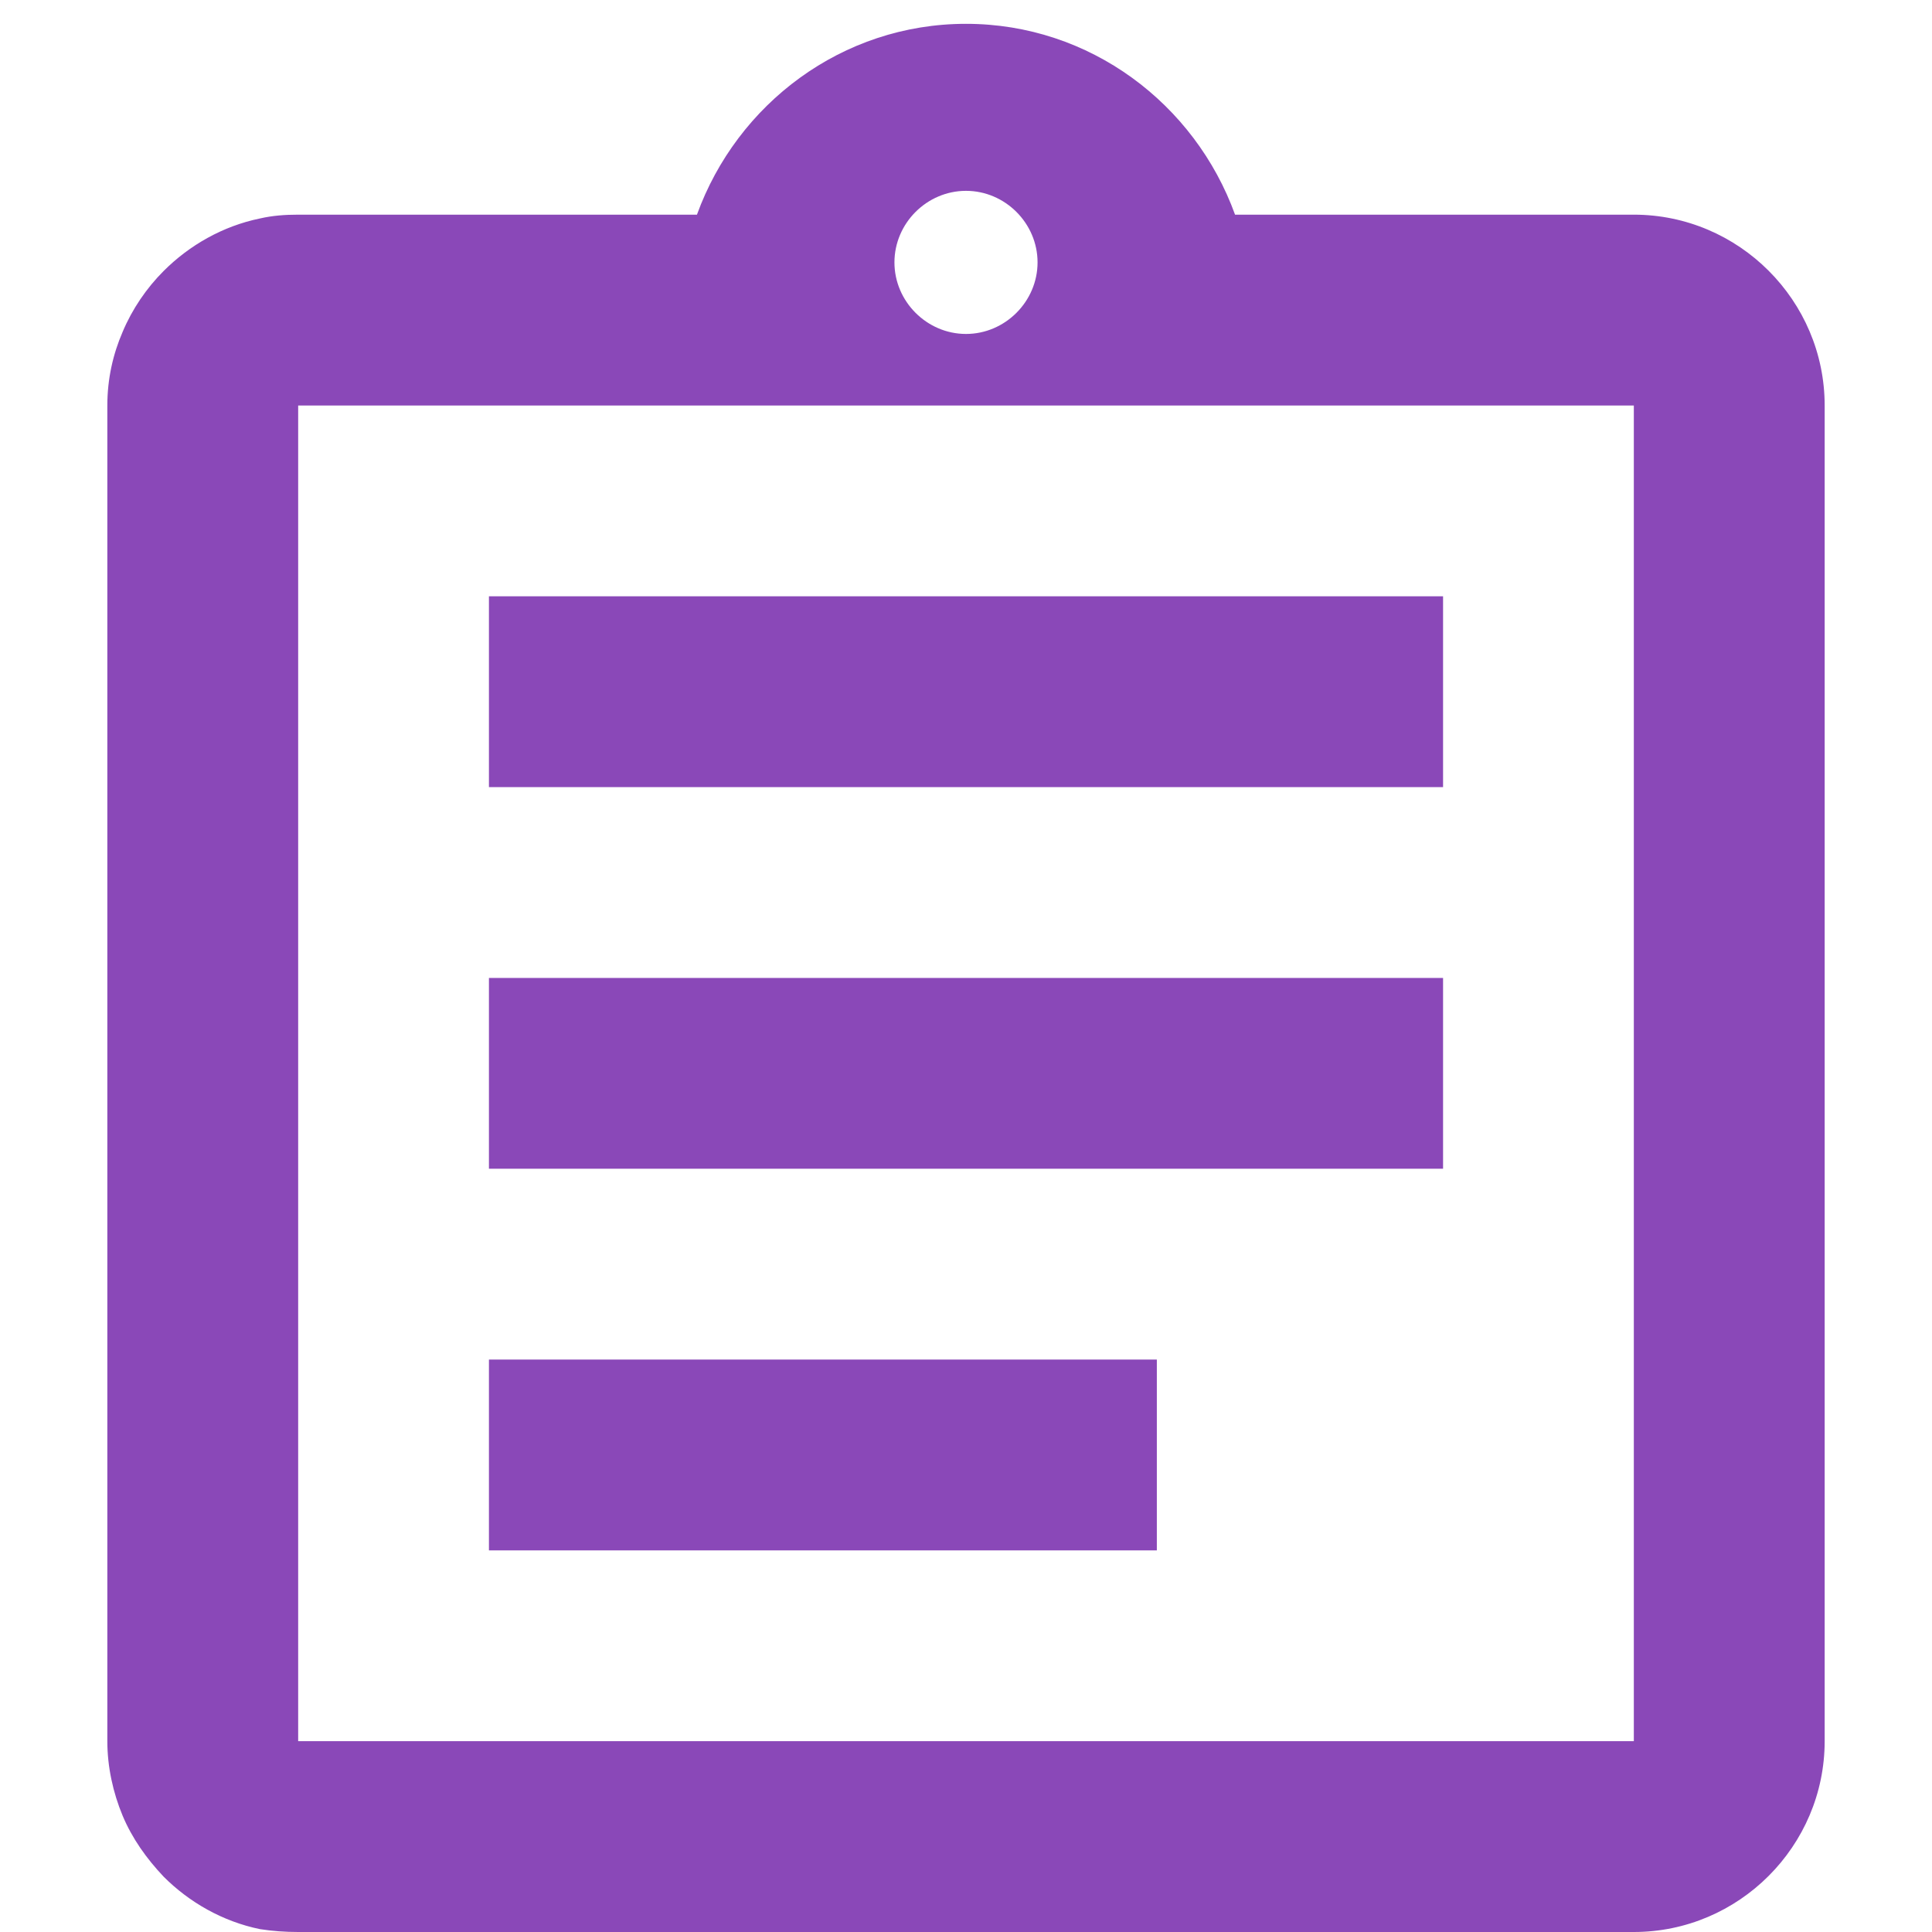 <svg width="24" height="24" viewBox="0 0 24 27" fill="none" xmlns="http://www.w3.org/2000/svg">
<path d="M5.333 19H14.667V21.667H5.333V19ZM5.333 13.667H18.667V16.333H5.333V13.667ZM5.333 8.333H18.667V11H5.333V8.333ZM21.333 3H15.76C15.2 1.453 13.733 0.333 12 0.333C10.267 0.333 8.8 1.453 8.24 3H2.667C2.48 3 2.307 3.013 2.133 3.053C1.613 3.16 1.147 3.427 0.787 3.787C0.547 4.027 0.347 4.32 0.213 4.64C0.08 4.947 0 5.293 0 5.667V24.333C0 24.693 0.08 25.053 0.213 25.373C0.347 25.693 0.547 25.973 0.787 26.227C1.147 26.587 1.613 26.853 2.133 26.96C2.307 26.987 2.48 27 2.667 27H21.333C22.8 27 24 25.8 24 24.333V5.667C24 4.2 22.8 3 21.333 3ZM12 2.667C12.547 2.667 13 3.12 13 3.667C13 4.213 12.547 4.667 12 4.667C11.453 4.667 11 4.213 11 3.667C11 3.12 11.453 2.667 12 2.667ZM21.333 24.333H2.667V5.667H21.333V24.333Z" fill="#8A48B8"/>
</svg>
